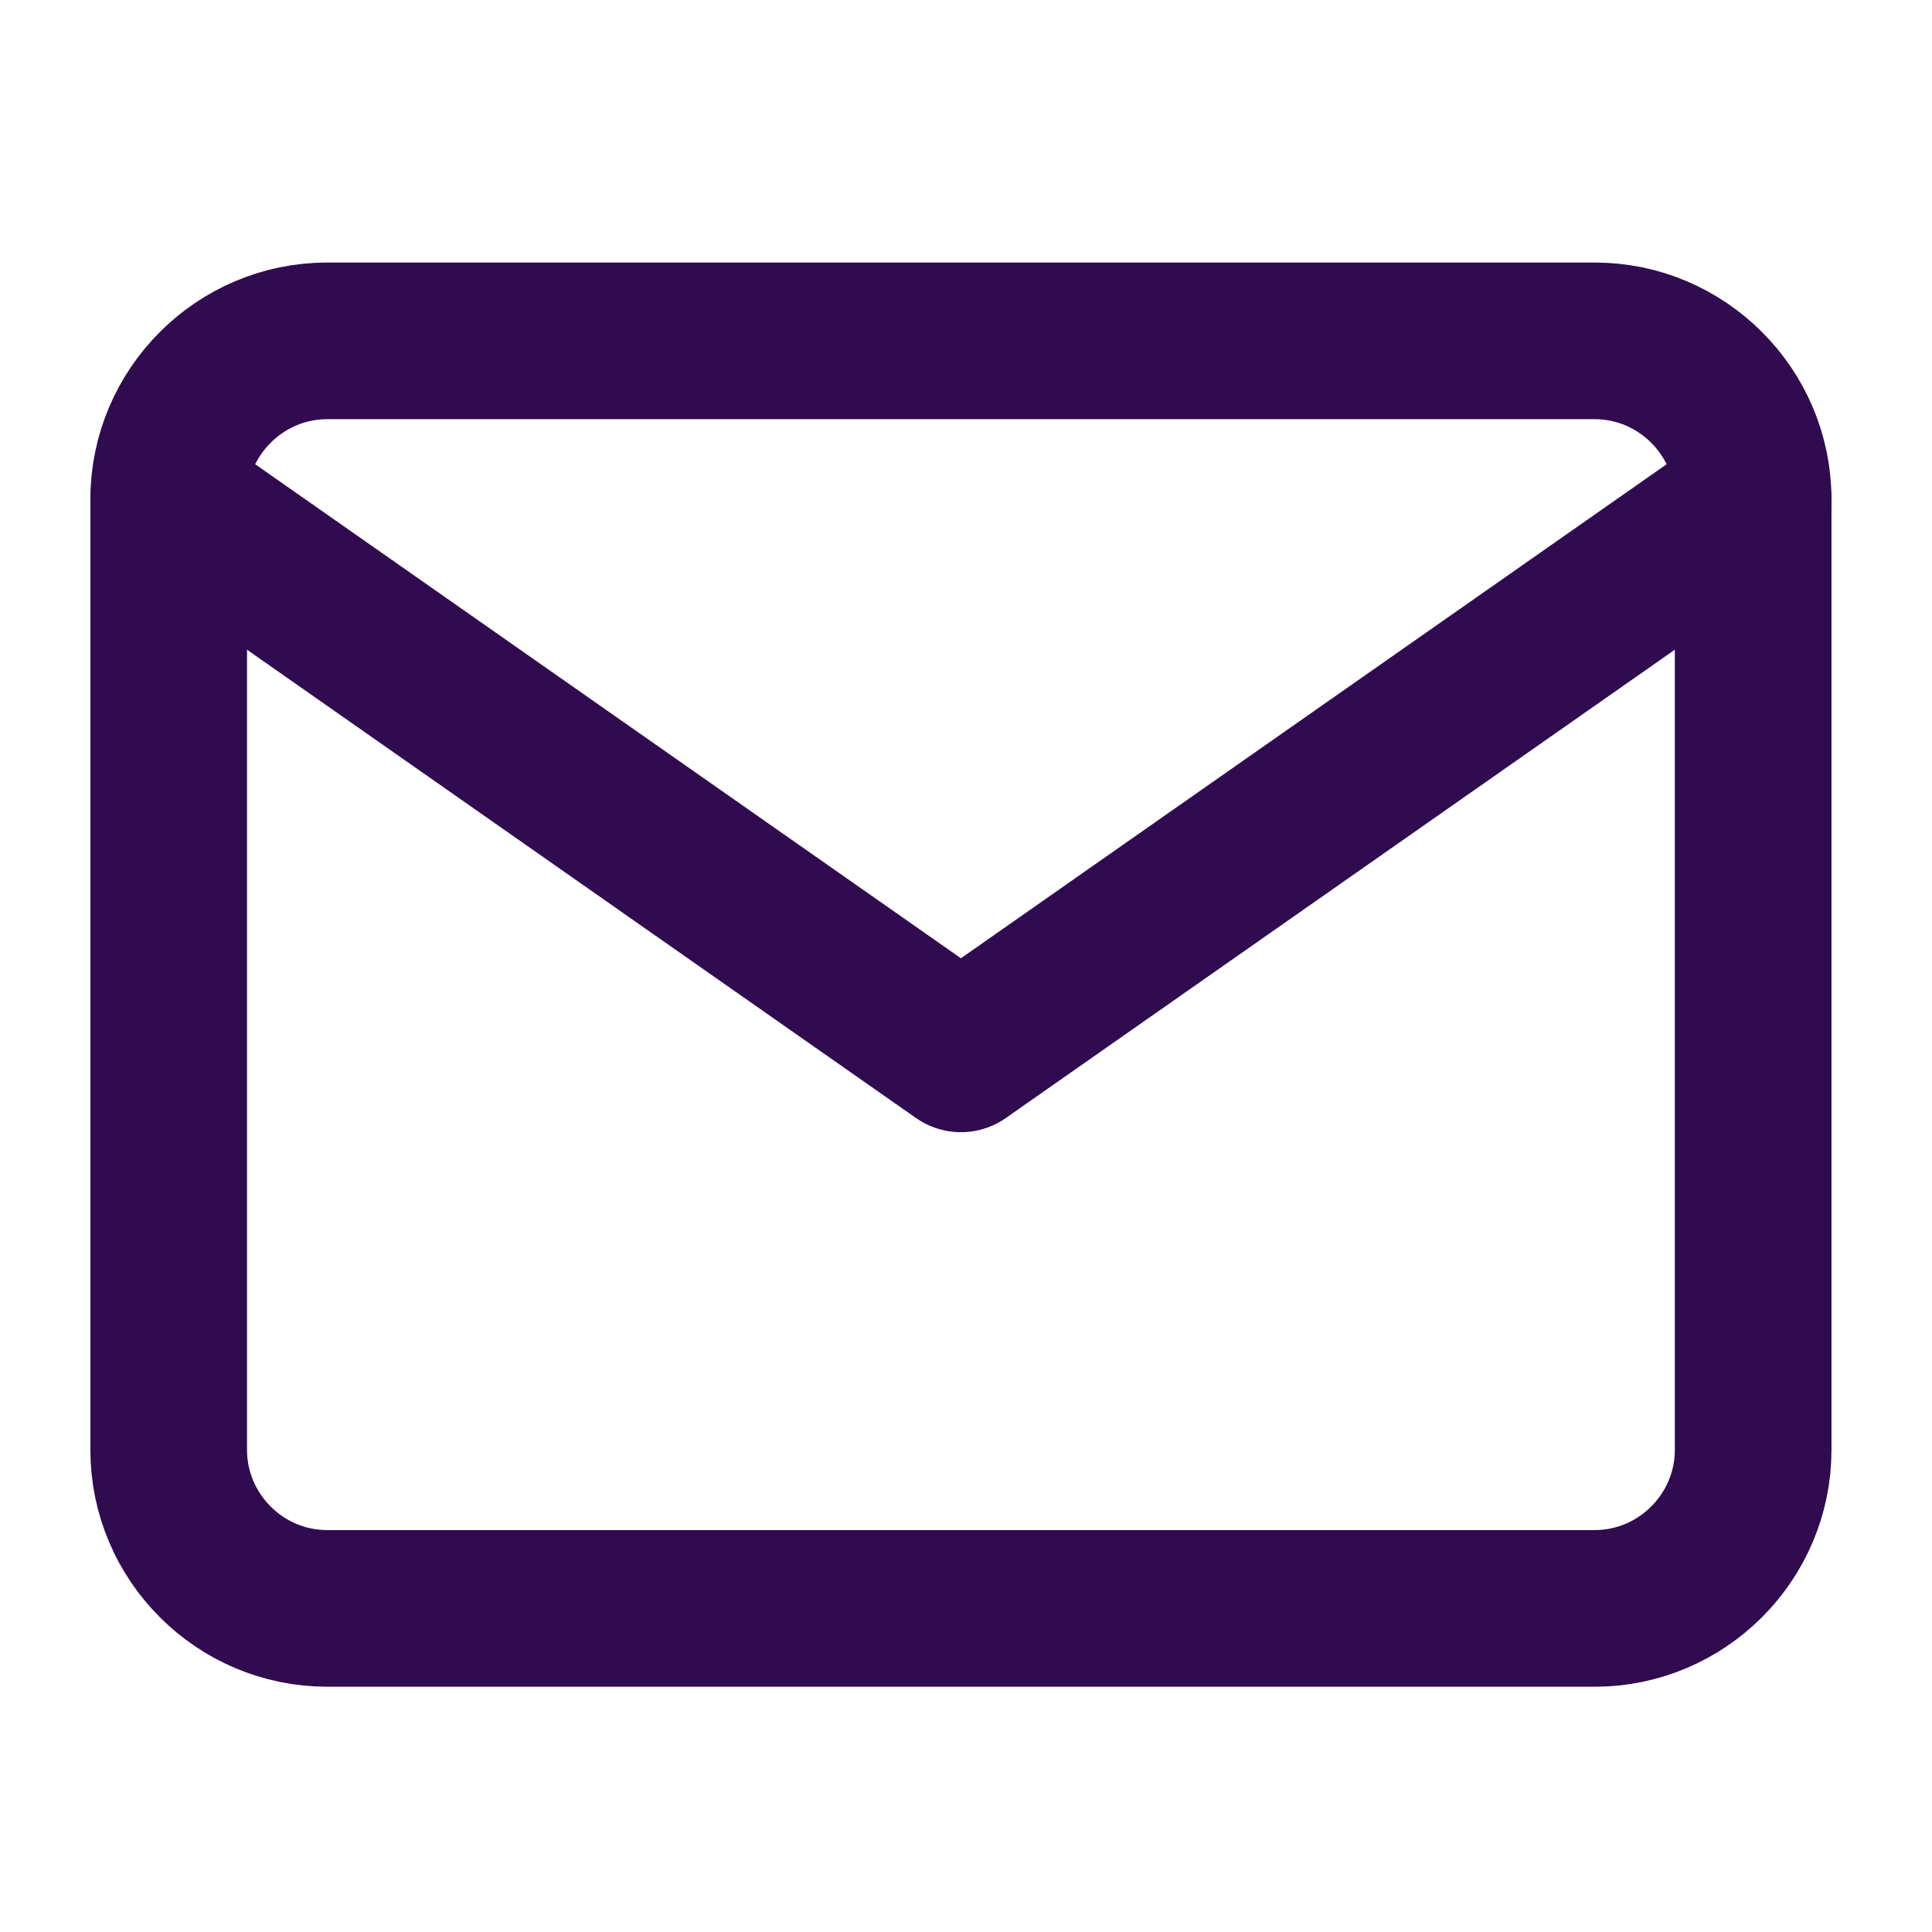 <svg  viewBox="0 0 63 63" fill="none" xmlns="http://www.w3.org/2000/svg">
<g id="mail">
<path id="Vector" d="M10.668 11.115H52.001C54.843 11.115 57.168 13.44 57.168 16.281V47.281C57.168 50.123 54.843 52.448 52.001 52.448H10.668C7.826 52.448 5.501 50.123 5.501 47.281V16.281C5.501 13.44 7.826 11.115 10.668 11.115Z" stroke="#300B50" stroke-width="5.108" stroke-linecap="round" stroke-linejoin="round"/>
<path id="Vector_2" d="M57.168 16.281L31.334 34.365L5.501 16.281" stroke="#300B50" stroke-width="5.108" stroke-linecap="round" stroke-linejoin="round"/>
</g>
</svg>

